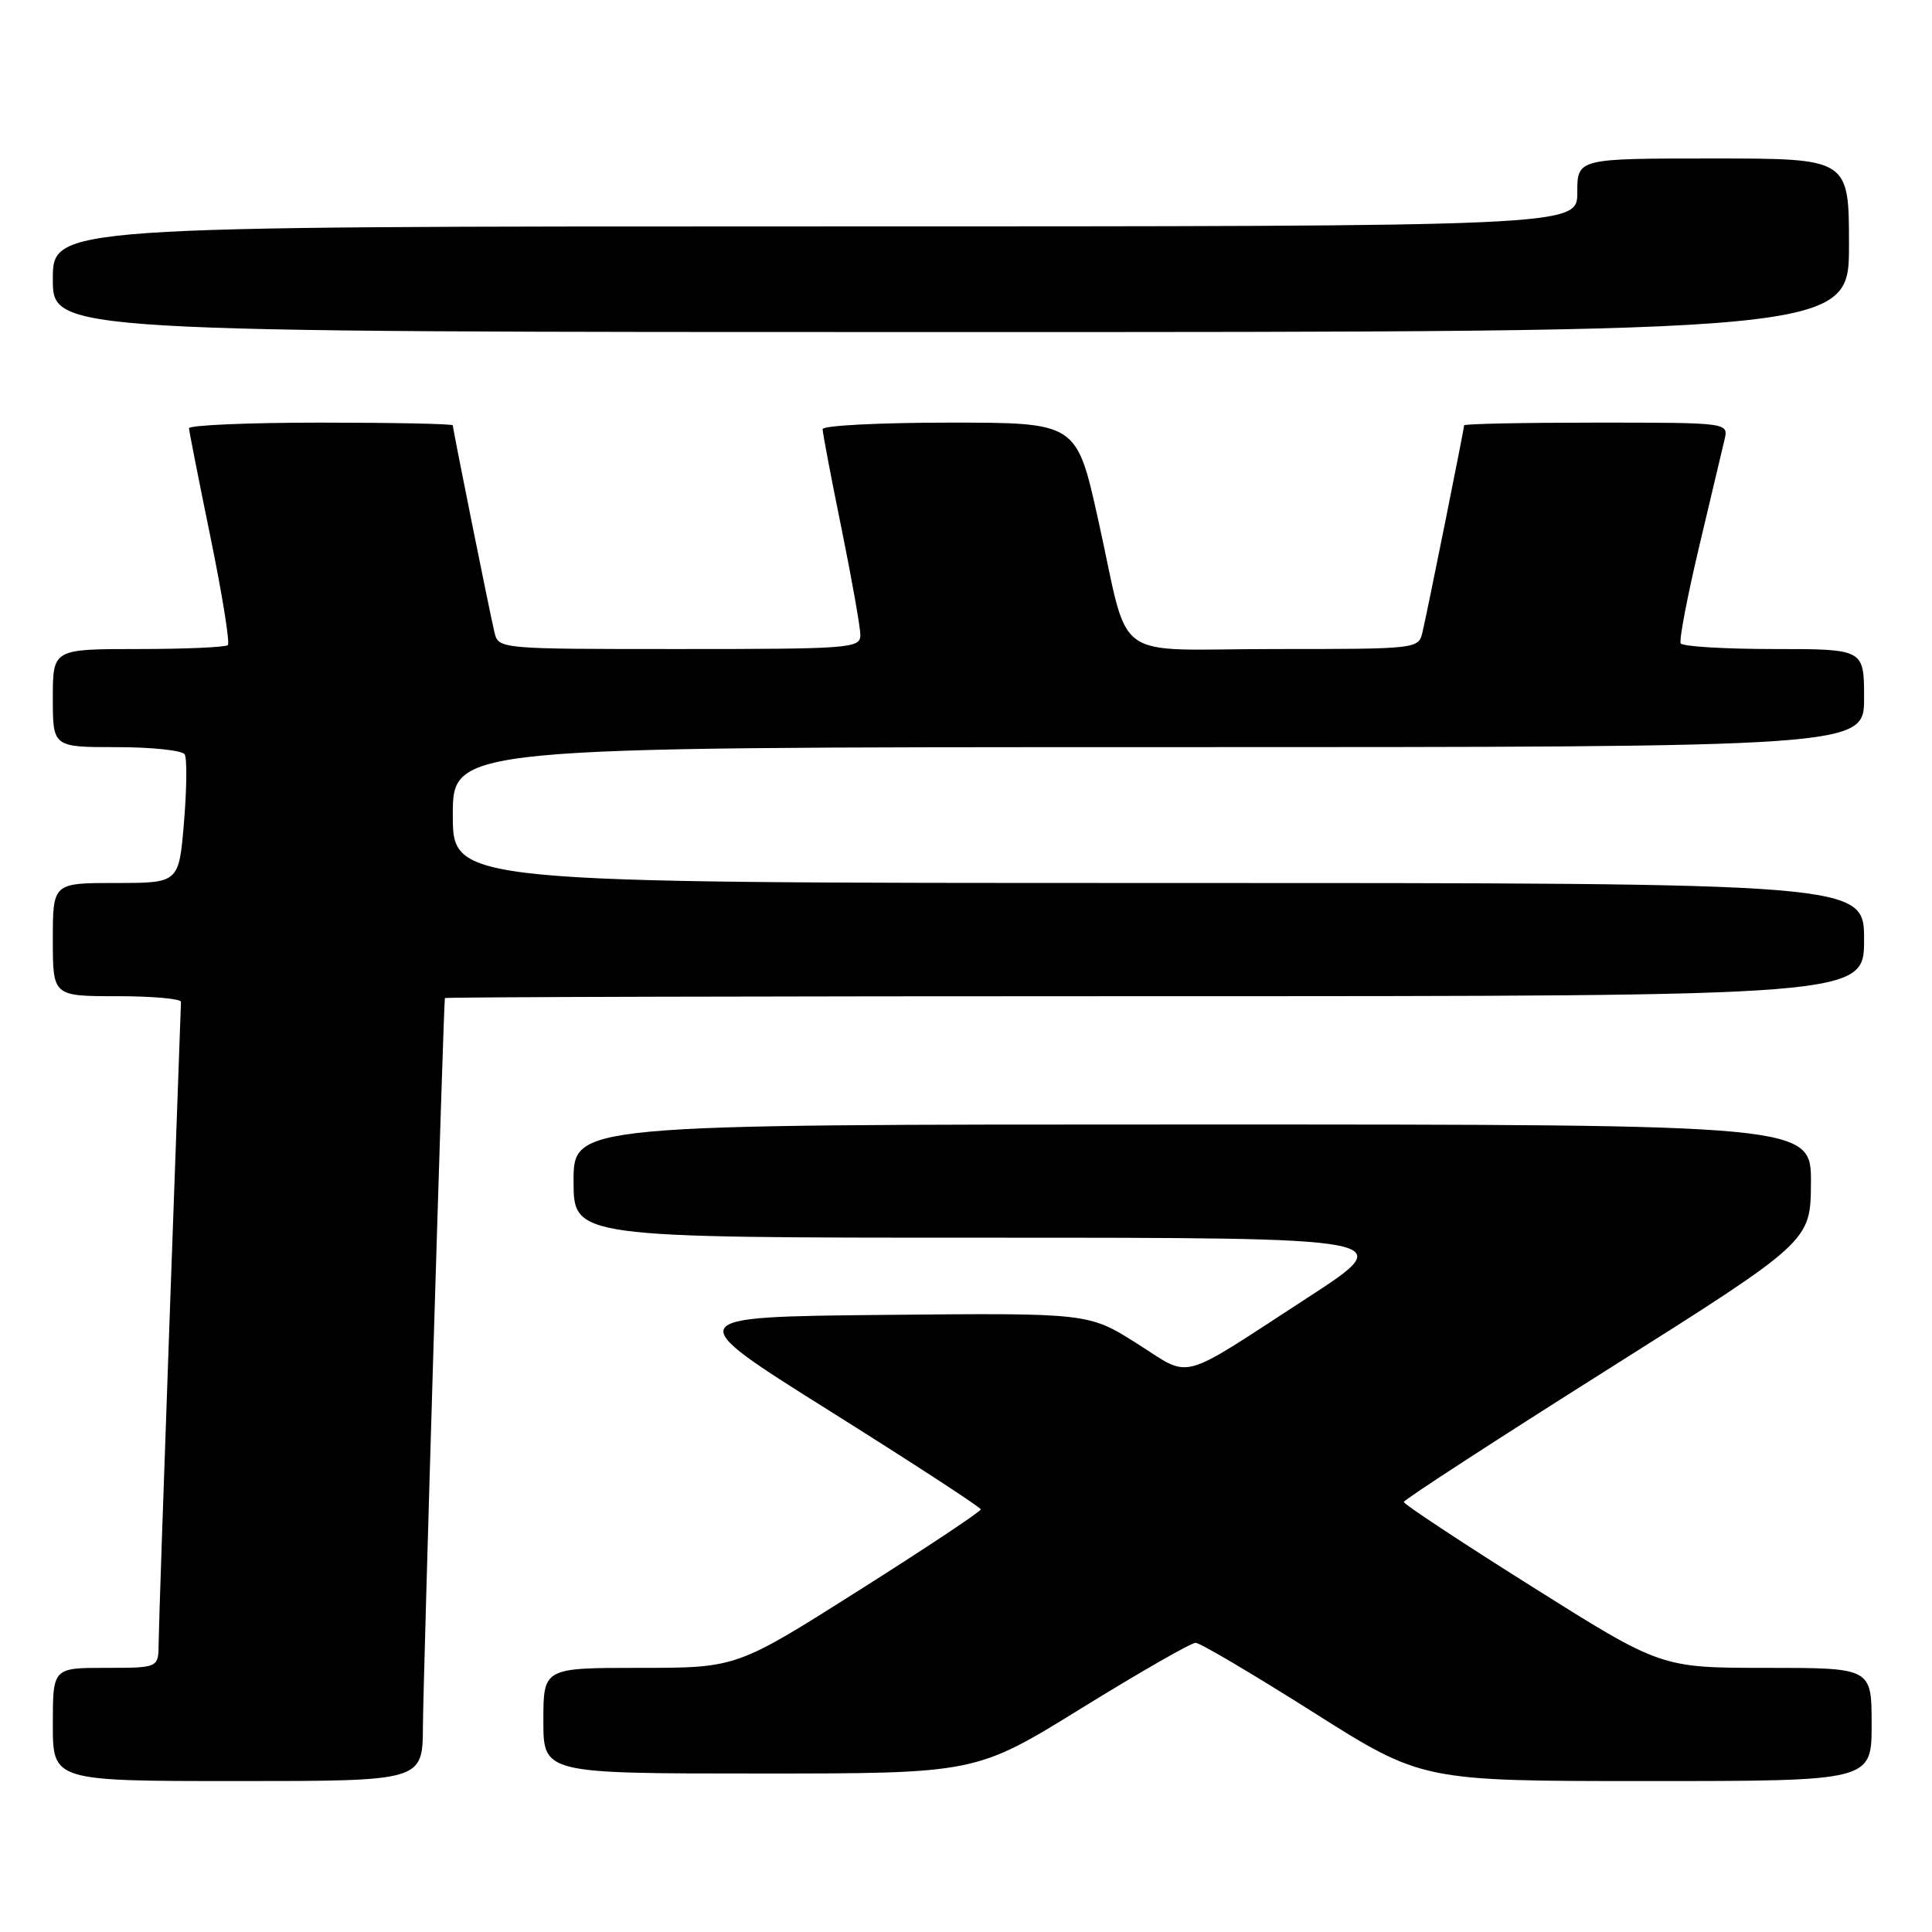 <?xml version="1.0" encoding="UTF-8" standalone="no"?>
<!DOCTYPE svg PUBLIC "-//W3C//DTD SVG 1.1//EN" "http://www.w3.org/Graphics/SVG/1.1/DTD/svg11.dtd" >
<svg xmlns="http://www.w3.org/2000/svg" xmlns:xlink="http://www.w3.org/1999/xlink" version="1.1" viewBox="0 0 256 256">
 <g >
 <path fill="currentColor"
d=" M 56.04 228.75 C 56.07 222.78 58.77 133.06 58.95 132.25 C 58.98 132.11 101.30 132.00 153.00 132.00 C 247.00 132.00 247.00 132.00 247.00 124.50 C 247.00 117.00 247.00 117.00 153.50 117.00 C 60.00 117.00 60.00 117.00 60.00 108.00 C 60.00 99.00 60.00 99.00 153.50 99.00 C 247.00 99.00 247.00 99.00 247.00 92.50 C 247.00 86.00 247.00 86.00 235.06 86.00 C 228.49 86.00 222.93 85.66 222.70 85.25 C 222.47 84.84 223.57 79.10 225.13 72.50 C 226.70 65.90 228.22 59.49 228.51 58.25 C 229.04 56.00 229.04 56.00 211.52 56.00 C 201.88 56.00 194.00 56.16 194.00 56.36 C 194.00 56.85 189.16 80.91 188.49 83.75 C 187.97 85.99 187.84 86.00 168.96 86.00 C 146.77 86.00 149.84 88.26 145.49 68.75 C 142.65 56.00 142.65 56.00 125.83 56.00 C 116.57 56.00 109.00 56.39 109.00 56.86 C 109.00 57.34 110.12 63.25 111.50 70.00 C 112.87 76.75 114.00 83.11 114.00 84.14 C 114.00 85.90 112.74 86.00 90.02 86.00 C 66.04 86.00 66.04 86.00 65.51 83.75 C 64.84 80.91 60.00 56.85 60.00 56.36 C 60.00 56.16 52.12 56.00 42.50 56.00 C 32.88 56.00 25.02 56.34 25.04 56.75 C 25.07 57.16 26.35 63.68 27.90 71.23 C 29.45 78.78 30.48 85.19 30.19 85.48 C 29.90 85.76 24.57 86.00 18.33 86.00 C 7.00 86.00 7.00 86.00 7.00 92.50 C 7.00 99.00 7.00 99.00 15.44 99.00 C 20.08 99.00 24.15 99.43 24.47 99.95 C 24.79 100.47 24.75 104.52 24.38 108.95 C 23.71 117.00 23.71 117.00 15.36 117.00 C 7.00 117.00 7.00 117.00 7.00 124.50 C 7.00 132.00 7.00 132.00 15.50 132.00 C 20.18 132.00 23.99 132.34 23.98 132.75 C 23.97 133.16 23.30 151.72 22.50 174.00 C 21.70 196.28 21.03 215.96 21.02 217.75 C 21.00 221.00 21.00 221.00 14.00 221.00 C 7.00 221.00 7.00 221.00 7.00 228.50 C 7.00 236.00 7.00 236.00 31.50 236.00 C 56.00 236.00 56.00 236.00 56.04 228.75 Z  M 248.00 228.50 C 248.00 221.00 248.00 221.00 234.05 221.00 C 220.10 221.00 220.10 221.00 203.05 210.27 C 193.67 204.37 186.00 199.31 186.01 199.02 C 186.02 198.73 198.15 190.85 212.97 181.50 C 239.91 164.50 239.91 164.50 239.96 156.75 C 240.00 149.00 240.00 149.00 158.00 149.00 C 76.00 149.00 76.00 149.00 76.00 156.50 C 76.00 164.00 76.00 164.00 130.75 164.00 C 185.50 164.00 185.50 164.00 173.20 171.99 C 155.82 183.28 158.04 182.69 150.63 178.01 C 144.23 173.97 144.23 173.97 117.16 174.23 C 90.08 174.50 90.08 174.50 110.01 187.00 C 120.96 193.88 129.94 199.72 129.96 200.00 C 129.97 200.28 122.70 205.11 113.79 210.75 C 97.60 221.00 97.60 221.00 84.80 221.00 C 72.00 221.00 72.00 221.00 72.00 228.00 C 72.00 235.00 72.00 235.00 100.65 235.00 C 129.30 235.00 129.30 235.00 143.33 226.33 C 151.04 221.57 157.84 217.67 158.43 217.68 C 159.02 217.69 166.01 221.82 173.96 226.85 C 188.42 236.00 188.42 236.00 218.21 236.00 C 248.00 236.00 248.00 236.00 248.00 228.50 Z  M 245.00 32.50 C 245.00 21.00 245.00 21.00 227.00 21.00 C 209.00 21.00 209.00 21.00 209.00 25.50 C 209.00 30.00 209.00 30.00 108.00 30.00 C 7.00 30.00 7.00 30.00 7.00 37.00 C 7.00 44.00 7.00 44.00 126.00 44.00 C 245.00 44.00 245.00 44.00 245.00 32.50 Z "/>
</g>
</svg>